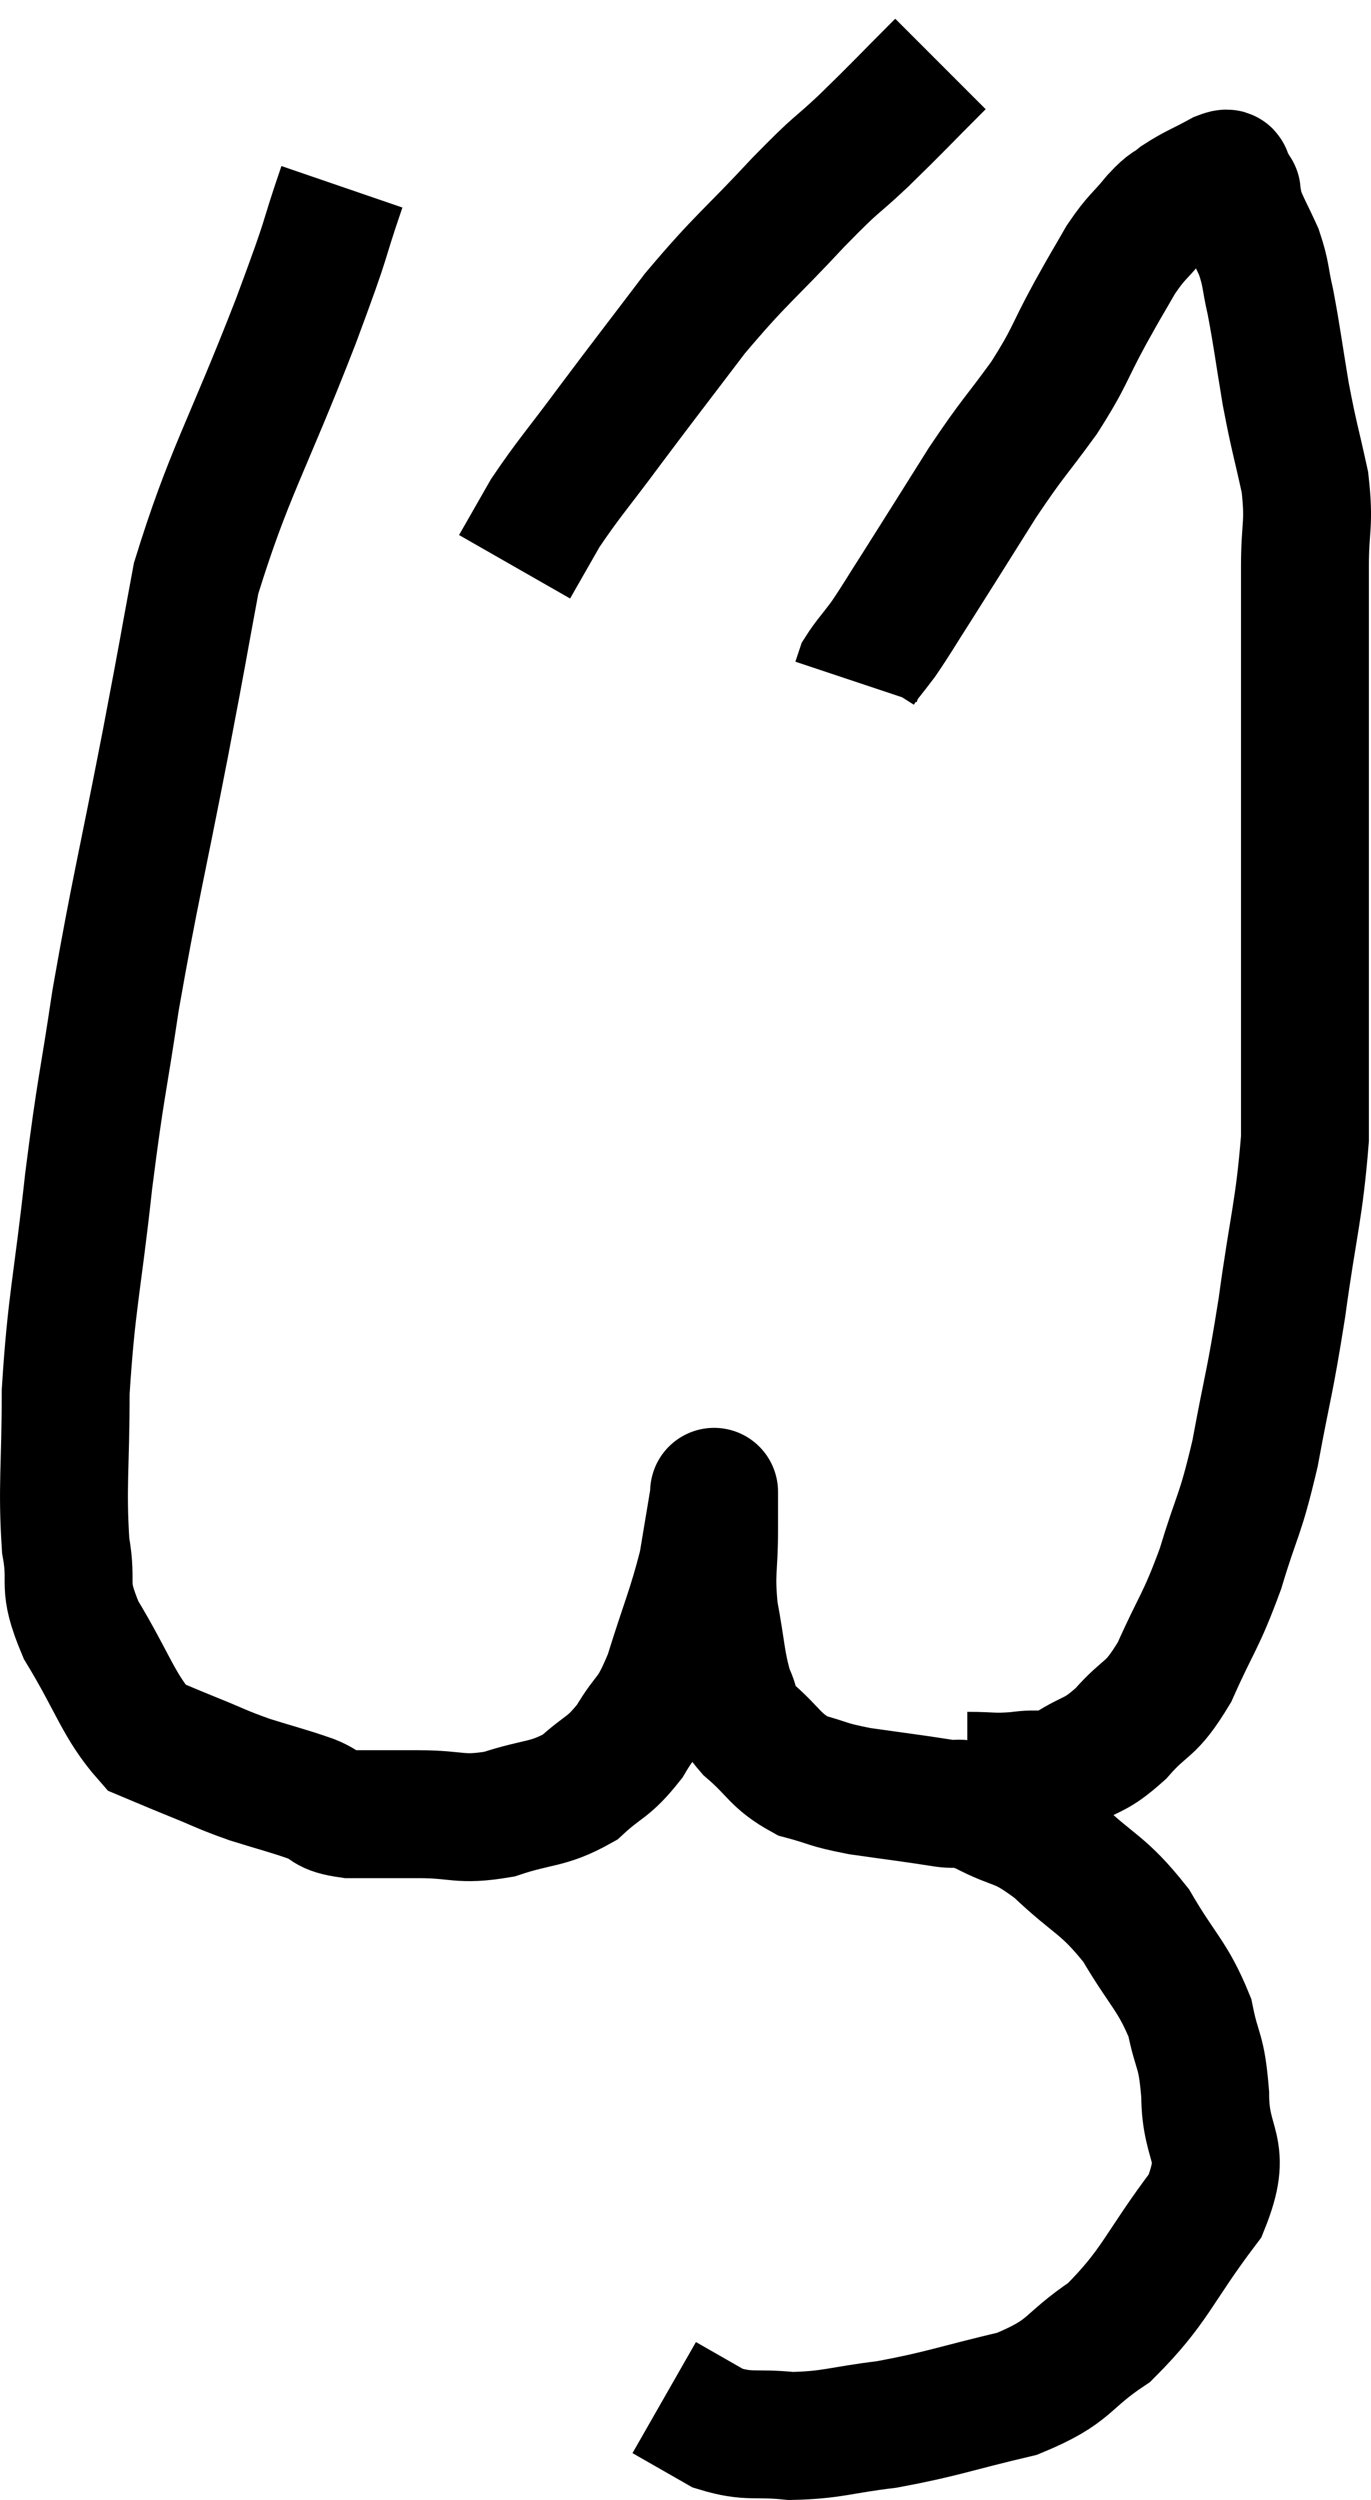<svg xmlns="http://www.w3.org/2000/svg" viewBox="8.573 4.4 21.44 39.08" width="21.44" height="39.08"><path d="M 13.92 7.32 C 13.56 8.37, 13.77 7.89, 13.2 9.42 C 12.42 11.43, 12.15 11.79, 11.64 13.44 C 11.4 14.73, 11.475 14.37, 11.16 16.02 C 10.77 18.03, 10.68 18.33, 10.38 20.04 C 10.17 21.45, 10.155 21.33, 9.96 22.86 C 9.78 24.51, 9.69 24.735, 9.6 26.16 C 9.6 27.36, 9.54 27.63, 9.6 28.56 C 9.72 29.22, 9.525 29.13, 9.84 29.88 C 10.35 30.72, 10.425 31.065, 10.86 31.56 C 11.22 31.71, 11.175 31.695, 11.58 31.86 C 12.03 32.04, 12.015 32.055, 12.48 32.22 C 12.96 32.37, 13.05 32.385, 13.44 32.52 C 13.74 32.64, 13.62 32.7, 14.04 32.76 C 14.58 32.76, 14.535 32.76, 15.12 32.76 C 15.75 32.76, 15.75 32.865, 16.38 32.76 C 17.01 32.55, 17.13 32.625, 17.64 32.34 C 18.03 31.98, 18.075 32.055, 18.42 31.62 C 18.72 31.11, 18.735 31.29, 19.02 30.6 C 19.29 29.73, 19.38 29.565, 19.56 28.86 C 19.65 28.32, 19.695 28.05, 19.74 27.78 C 19.74 27.78, 19.74 27.78, 19.74 27.78 C 19.74 27.78, 19.74 27.645, 19.74 27.78 C 19.74 28.05, 19.74 27.87, 19.74 28.32 C 19.74 28.95, 19.68 28.95, 19.74 29.58 C 19.86 30.21, 19.845 30.375, 19.98 30.84 C 20.13 31.14, 19.995 31.11, 20.28 31.44 C 20.7 31.8, 20.685 31.92, 21.12 32.16 C 21.57 32.28, 21.48 32.295, 22.02 32.4 C 22.65 32.49, 22.8 32.505, 23.28 32.58 C 23.61 32.64, 23.49 32.52, 23.94 32.7 C 24.51 33, 24.48 32.85, 25.08 33.3 C 25.71 33.9, 25.815 33.84, 26.34 34.5 C 26.76 35.22, 26.91 35.28, 27.18 35.94 C 27.3 36.54, 27.36 36.405, 27.42 37.14 C 27.42 38.01, 27.795 37.95, 27.42 38.88 C 26.67 39.87, 26.655 40.125, 25.92 40.86 C 25.2 41.34, 25.35 41.46, 24.48 41.82 C 23.46 42.06, 23.325 42.135, 22.44 42.3 C 21.69 42.39, 21.6 42.465, 20.94 42.48 C 20.37 42.42, 20.295 42.51, 19.8 42.36 C 19.38 42.12, 19.17 42, 18.96 41.88 C 18.96 41.88, 18.96 41.88, 18.96 41.88 L 18.96 41.88" fill="none" stroke="black" stroke-width="2"></path><path d="M 23.7 32.16 C 24.09 32.16, 24.09 32.19, 24.48 32.16 C 24.87 32.1, 24.855 32.205, 25.26 32.04 C 25.68 31.77, 25.68 31.875, 26.1 31.5 C 26.52 31.02, 26.55 31.185, 26.94 30.54 C 27.3 29.73, 27.345 29.775, 27.66 28.92 C 27.93 28.02, 27.96 28.14, 28.2 27.12 C 28.41 25.98, 28.425 26.07, 28.62 24.84 C 28.8 23.52, 28.89 23.325, 28.98 22.2 C 28.98 21.27, 28.98 21.465, 28.98 20.34 C 28.98 19.02, 28.98 18.93, 28.98 17.7 C 28.98 16.56, 28.98 16.53, 28.98 15.42 C 28.98 14.34, 28.98 14.13, 28.98 13.26 C 28.98 12.6, 29.055 12.615, 28.98 11.94 C 28.83 11.25, 28.815 11.265, 28.68 10.56 C 28.56 9.84, 28.545 9.675, 28.44 9.12 C 28.35 8.73, 28.38 8.7, 28.26 8.34 C 28.11 8.01, 28.05 7.92, 27.96 7.68 C 27.93 7.53, 27.915 7.455, 27.9 7.38 C 27.9 7.38, 27.93 7.425, 27.9 7.38 C 27.84 7.29, 27.84 7.26, 27.78 7.2 C 27.72 7.17, 27.855 7.065, 27.66 7.14 C 27.33 7.32, 27.255 7.335, 27 7.5 C 26.82 7.65, 26.865 7.56, 26.64 7.8 C 26.37 8.13, 26.355 8.085, 26.1 8.46 C 25.86 8.88, 25.92 8.76, 25.62 9.3 C 25.26 9.96, 25.32 9.96, 24.9 10.62 C 24.42 11.28, 24.435 11.205, 23.94 11.94 C 23.43 12.75, 23.31 12.945, 22.92 13.56 C 22.65 13.98, 22.605 14.07, 22.38 14.4 C 22.2 14.64, 22.125 14.715, 22.02 14.88 L 21.96 15.06" fill="none" stroke="black" stroke-width="2"></path><path d="M 23.28 5.4 C 22.68 6, 22.635 6.06, 22.08 6.6 C 21.57 7.08, 21.72 6.885, 21.06 7.56 C 20.25 8.43, 20.175 8.43, 19.44 9.3 C 18.78 10.17, 18.705 10.26, 18.12 11.04 C 17.61 11.73, 17.475 11.865, 17.1 12.42 C 16.86 12.84, 16.74 13.05, 16.62 13.26 L 16.62 13.26" fill="none" stroke="black" stroke-width="2"></path></svg>